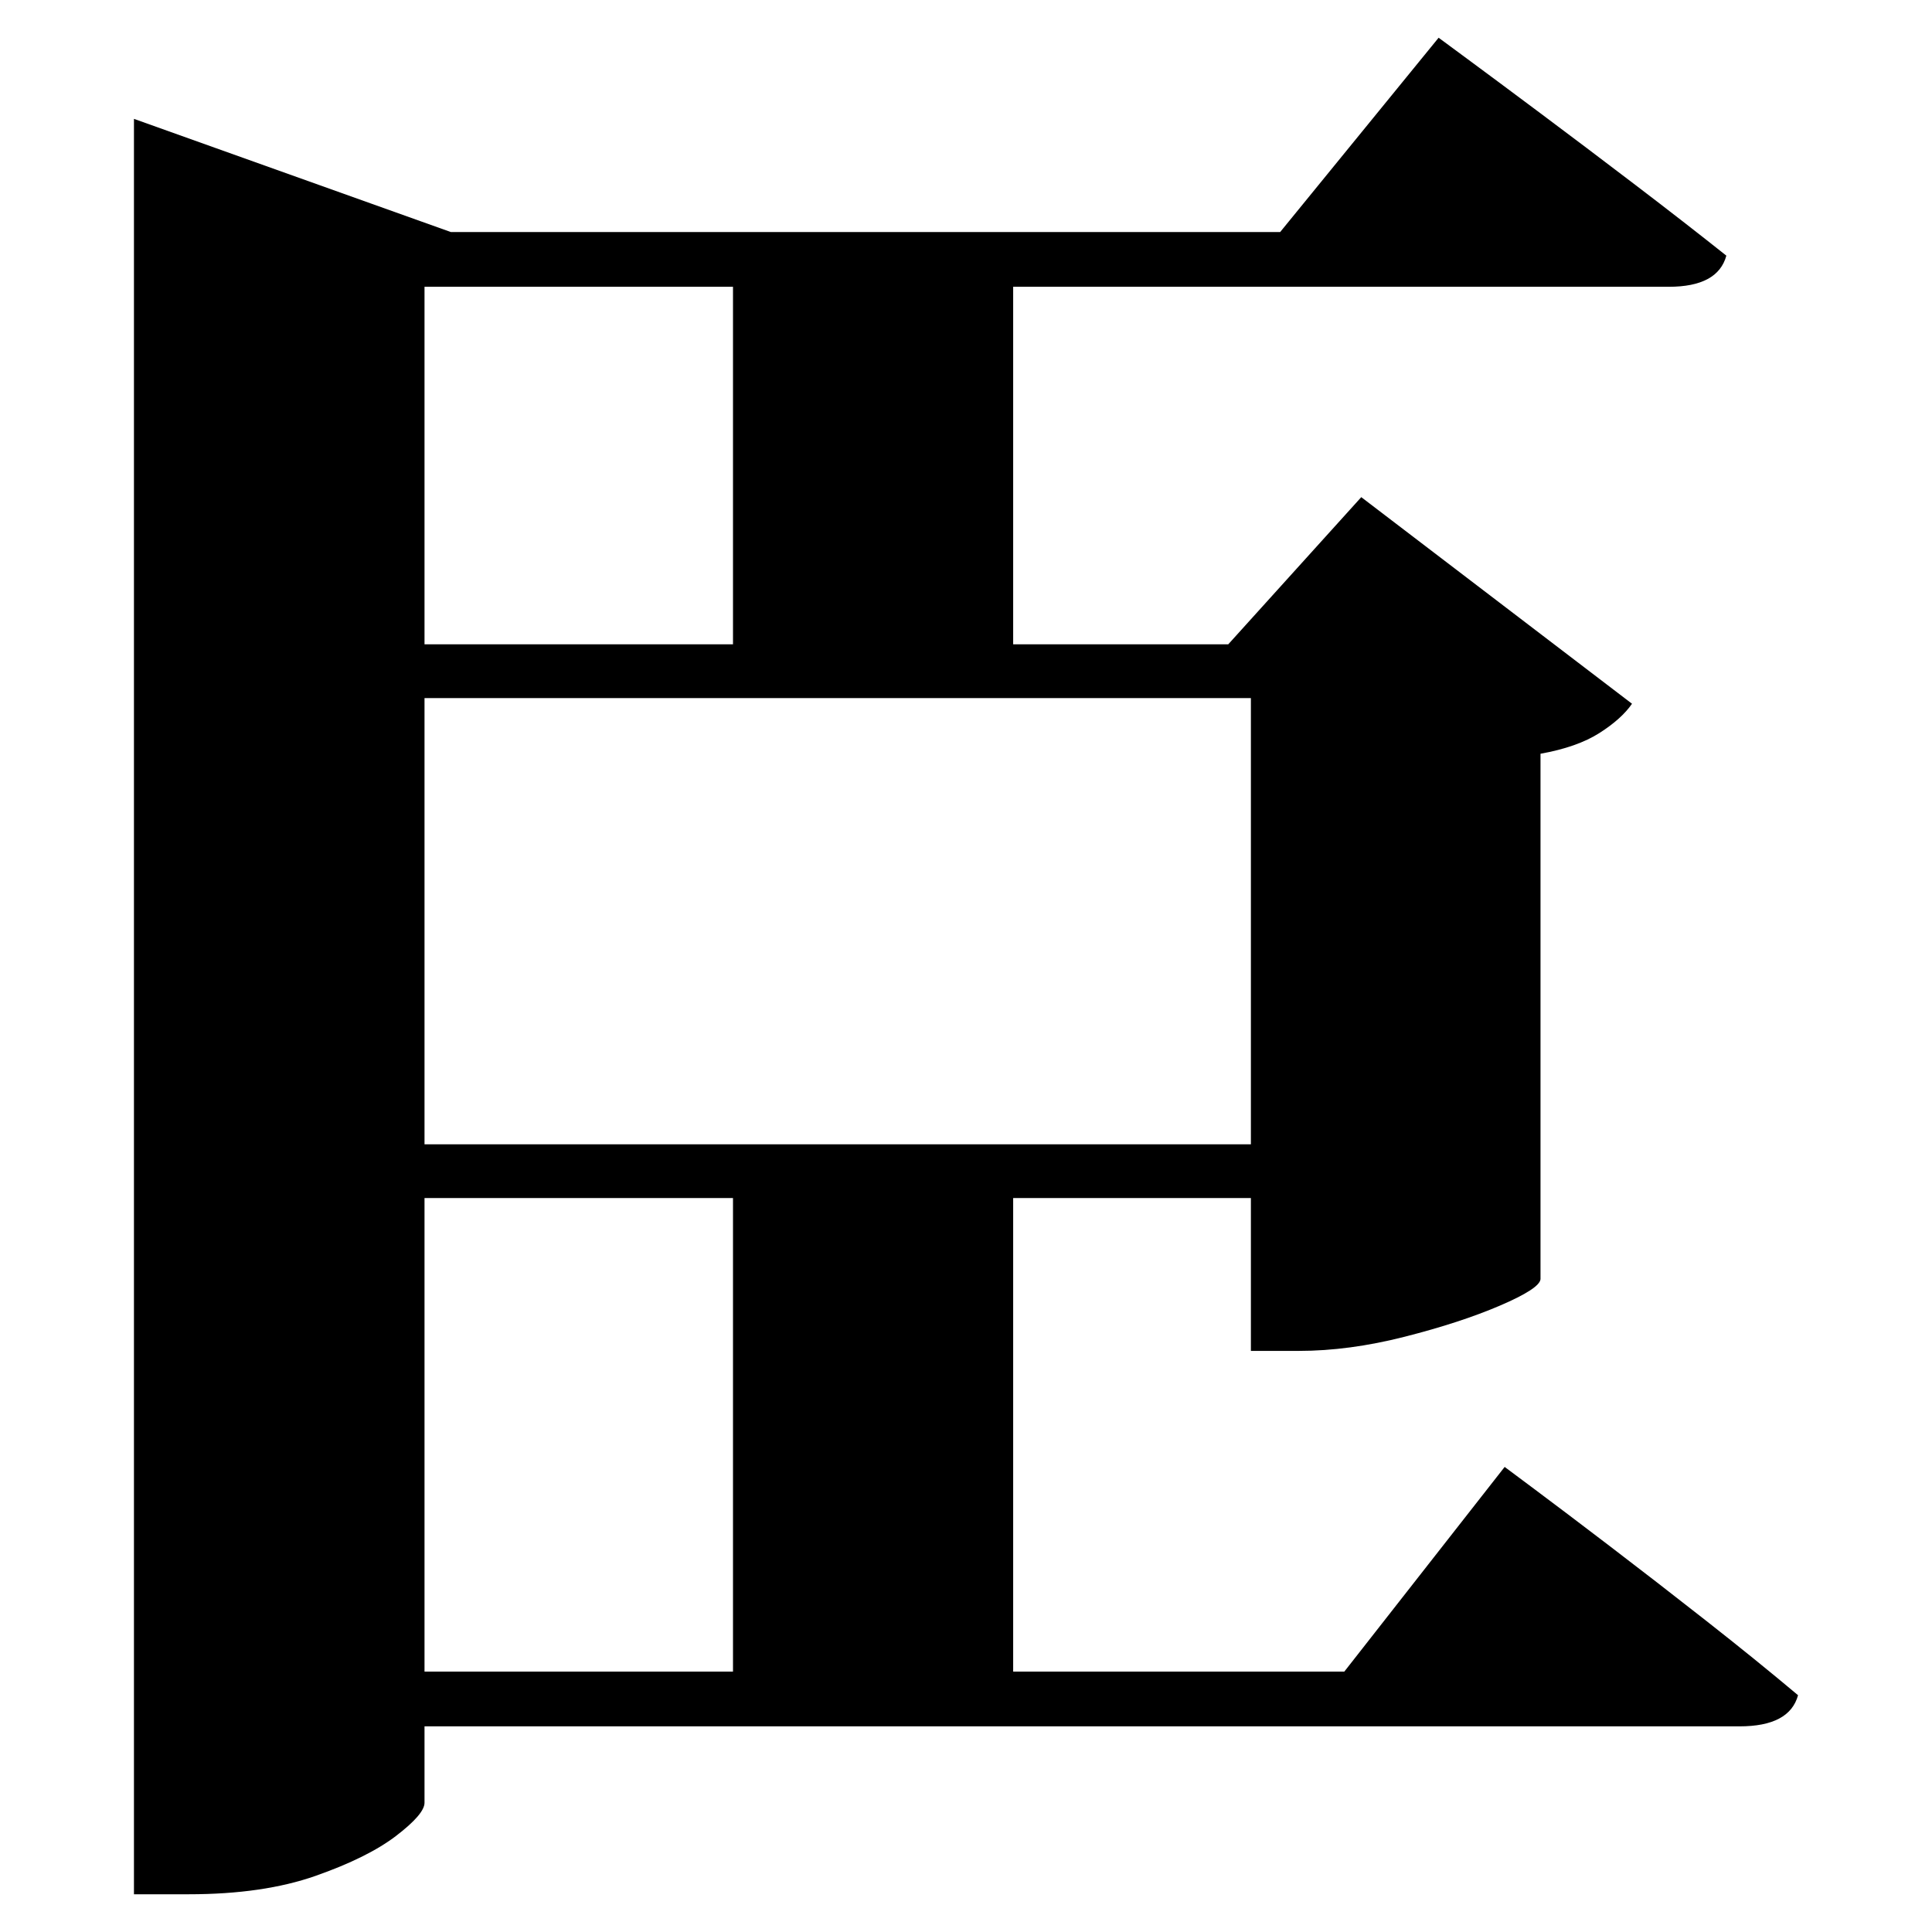 <?xml version="1.0" standalone="no"?>
<!DOCTYPE svg PUBLIC "-//W3C//DTD SVG 1.1//EN" "http://www.w3.org/Graphics/SVG/1.1/DTD/svg11.dtd" >
<svg xmlns="http://www.w3.org/2000/svg" xmlns:svg="http://www.w3.org/2000/svg" xmlns:xlink="http://www.w3.org/1999/xlink" viewBox="0 0 2048 2048" style=""><path d="M777.0 304.0H450.0V683.0H777.0ZM142.0 246.0V126.0L478.0 246.0H1357.0L1525.0 40.0Q1525.0 40.0 1555.5 62.5Q1586.0 85.0 1633.5 120.5Q1681.0 156.0 1733.5 196.0Q1786.0 236.0 1830.0 271.0Q1821.0 304.0 1769.0 304.0H1074.0V683.0H1302.0L1443.0 527.0L1730.0 746.0Q1719.0 762.0 1695.5 777.0Q1672.0 792.0 1633.0 799.0V1356.0Q1632.0 1366.0 1590.0 1384.0Q1548.0 1402.0 1489.0 1417.0Q1430.0 1432.0 1377.0 1432.0H1326.0V1270.0H1074.0V1772.0H1425.0L1595.0 1555.0Q1595.0 1555.0 1626.5 1578.5Q1658.0 1602.0 1706.5 1639.0Q1755.0 1676.0 1808.5 1718.0Q1862.0 1760.0 1906.0 1797.0Q1897.0 1830.0 1844.0 1830.0H450.0V1911.0Q450.0 1923.0 420.0 1946.0Q390.0 1969.0 334.5 1988.5Q279.0 2008.0 200.0 2008.0H142.0ZM777.0 1772.0V1270.0H450.0V1772.0ZM450.0 740.0V1213.0H1326.0V740.0Z" fill="black"></path></svg>